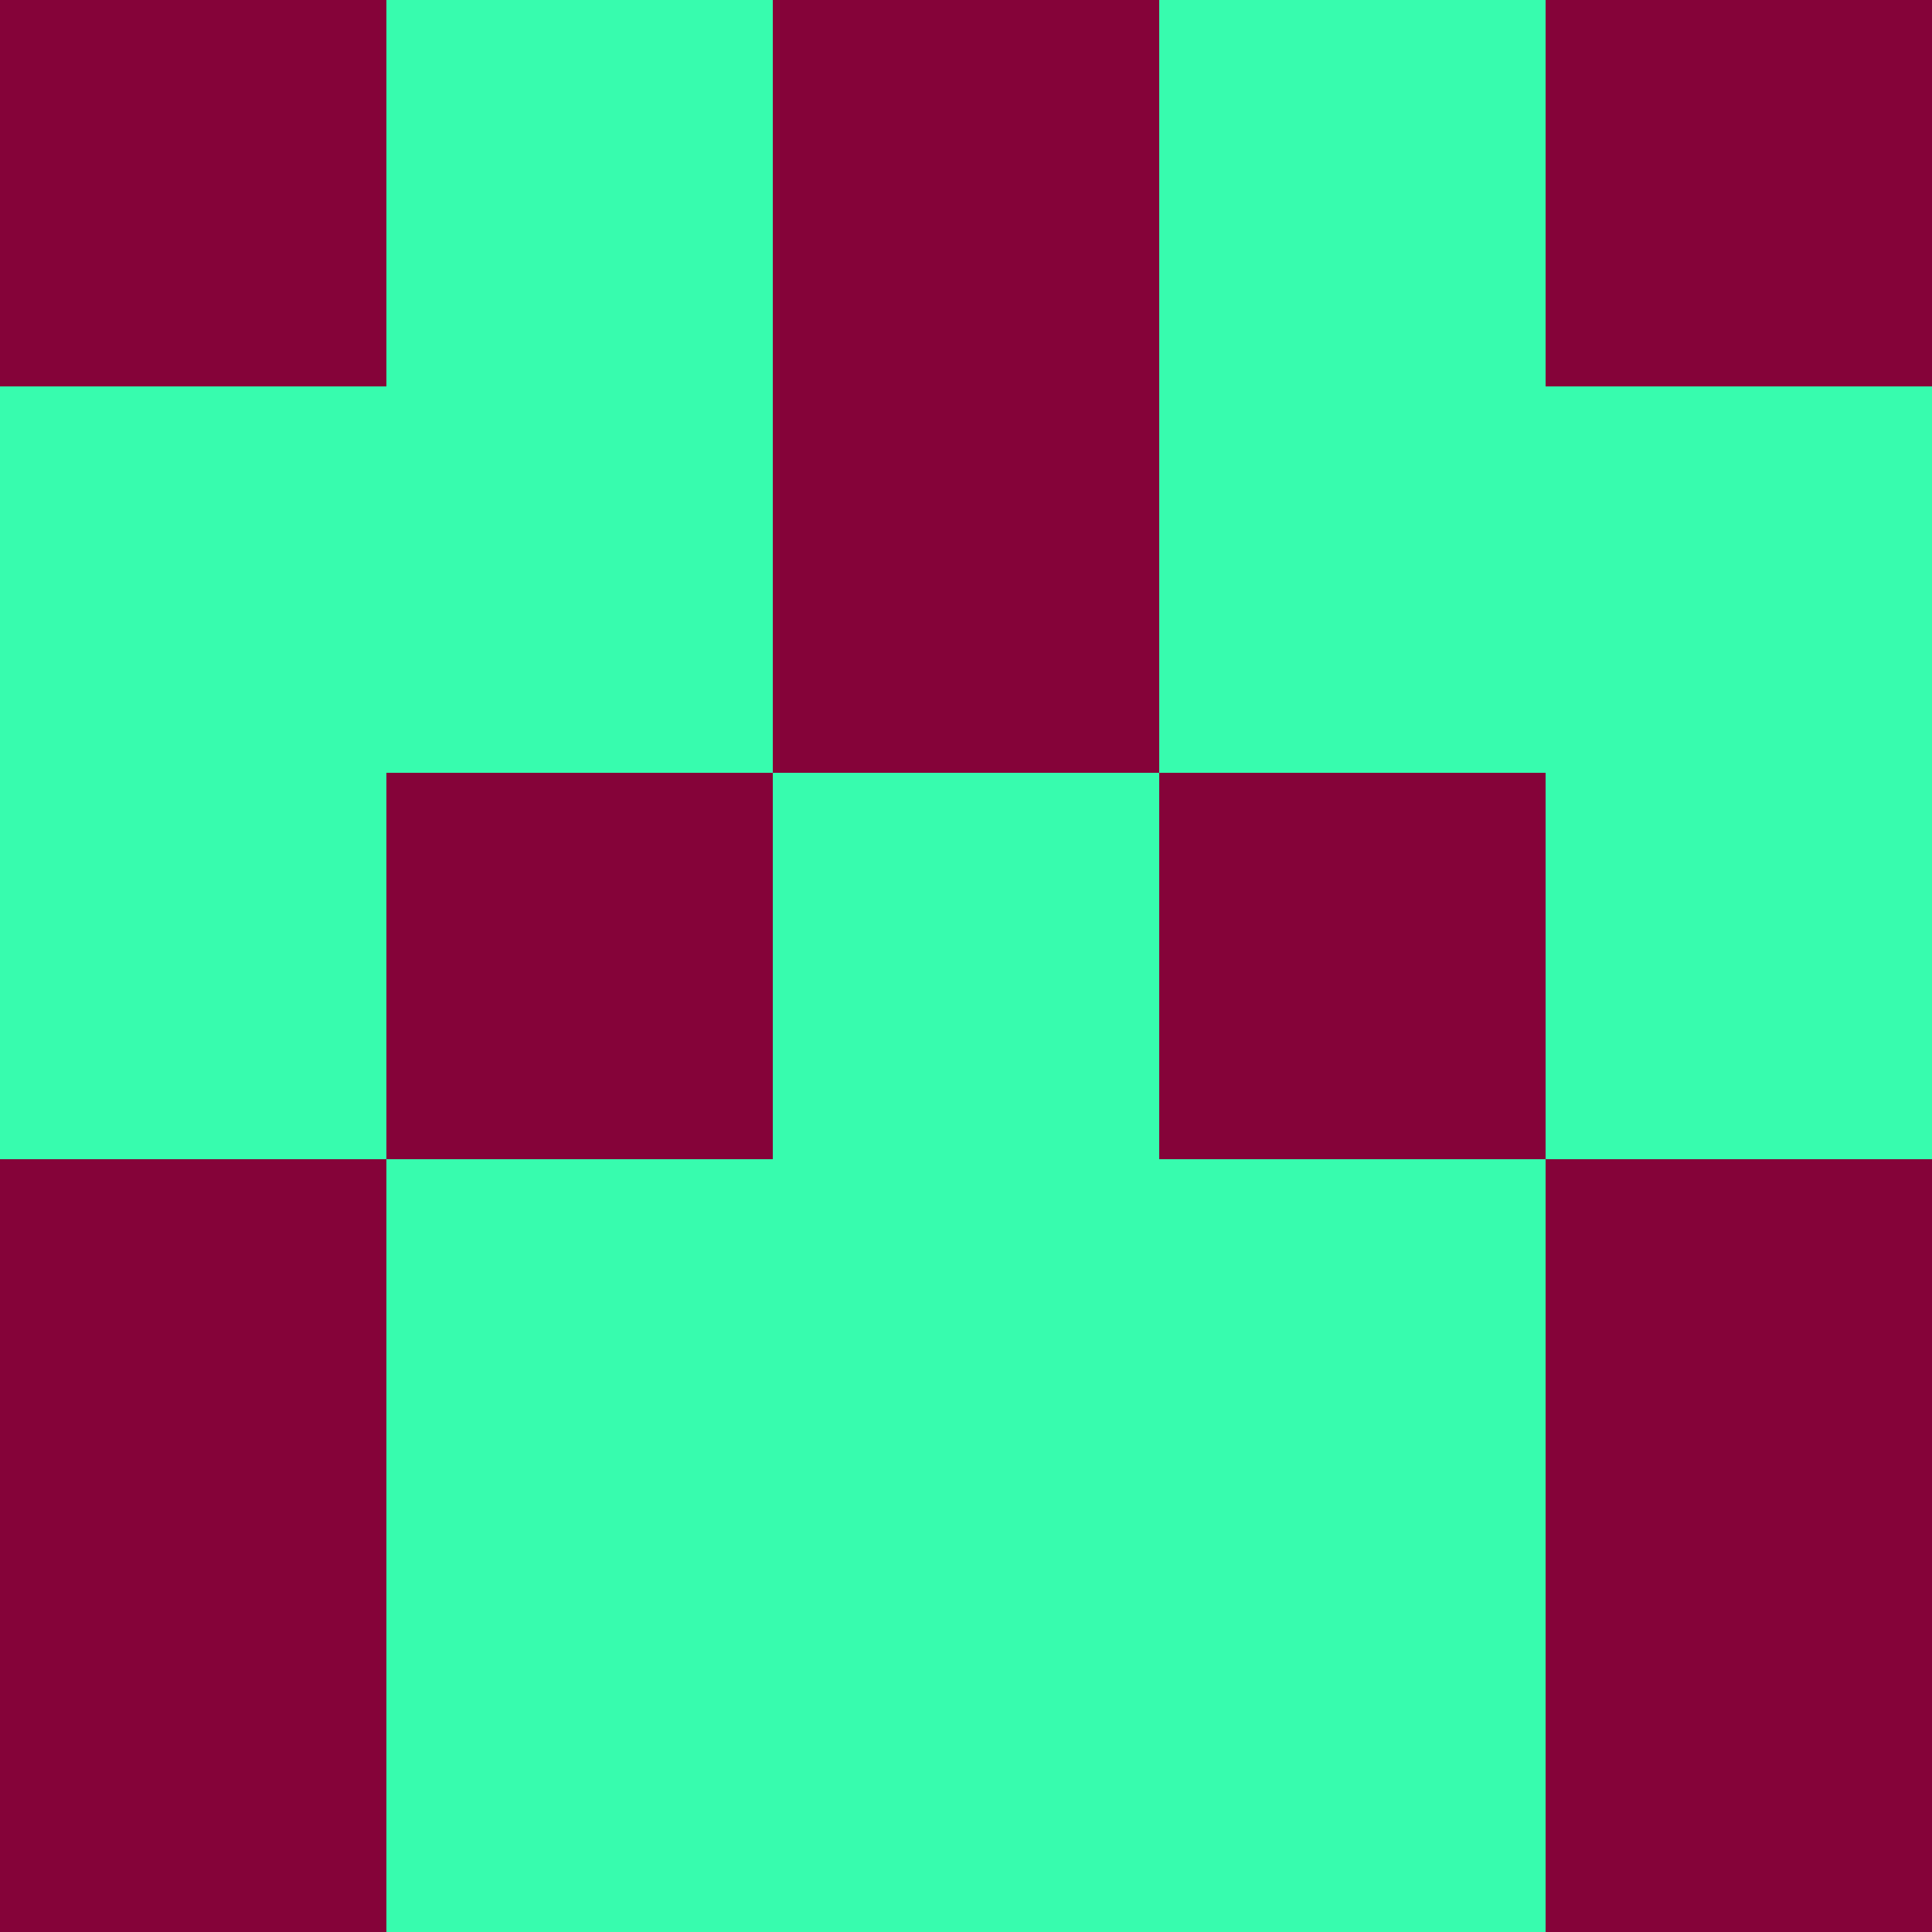 <?xml version="1.0" encoding="utf-8"?>
<!DOCTYPE svg PUBLIC "-//W3C//DTD SVG 20010904//EN"
"http://www.w3.org/TR/2001/REC-SVG-20010904/DTD/svg10.dtd">
<svg viewBox="0 0 5 5" height="100" width="100" xml:lang="fr"
     xmlns="http://www.w3.org/2000/svg"
     xmlns:xlink="http://www.w3.org/1999/xlink">
                        <rect x="0" y="0" height="1" width="1" fill="#850339"/>
                    <rect x="4" y="0" height="1" width="1" fill="#850339"/>
                    <rect x="1" y="0" height="1" width="1" fill="#37FCAE"/>
                    <rect x="3" y="0" height="1" width="1" fill="#37FCAE"/>
                    <rect x="2" y="0" height="1" width="1" fill="#850339"/>
                                <rect x="0" y="1" height="1" width="1" fill="#37FCAE"/>
                    <rect x="4" y="1" height="1" width="1" fill="#37FCAE"/>
                    <rect x="1" y="1" height="1" width="1" fill="#37FCAE"/>
                    <rect x="3" y="1" height="1" width="1" fill="#37FCAE"/>
                    <rect x="2" y="1" height="1" width="1" fill="#850339"/>
                                <rect x="0" y="2" height="1" width="1" fill="#37FCAE"/>
                    <rect x="4" y="2" height="1" width="1" fill="#37FCAE"/>
                    <rect x="1" y="2" height="1" width="1" fill="#850339"/>
                    <rect x="3" y="2" height="1" width="1" fill="#850339"/>
                    <rect x="2" y="2" height="1" width="1" fill="#37FCAE"/>
                                <rect x="0" y="3" height="1" width="1" fill="#850339"/>
                    <rect x="4" y="3" height="1" width="1" fill="#850339"/>
                    <rect x="1" y="3" height="1" width="1" fill="#37FCAE"/>
                    <rect x="3" y="3" height="1" width="1" fill="#37FCAE"/>
                    <rect x="2" y="3" height="1" width="1" fill="#37FCAE"/>
                                <rect x="0" y="4" height="1" width="1" fill="#850339"/>
                    <rect x="4" y="4" height="1" width="1" fill="#850339"/>
                    <rect x="1" y="4" height="1" width="1" fill="#37FCAE"/>
                    <rect x="3" y="4" height="1" width="1" fill="#37FCAE"/>
                    <rect x="2" y="4" height="1" width="1" fill="#37FCAE"/>
            </svg>